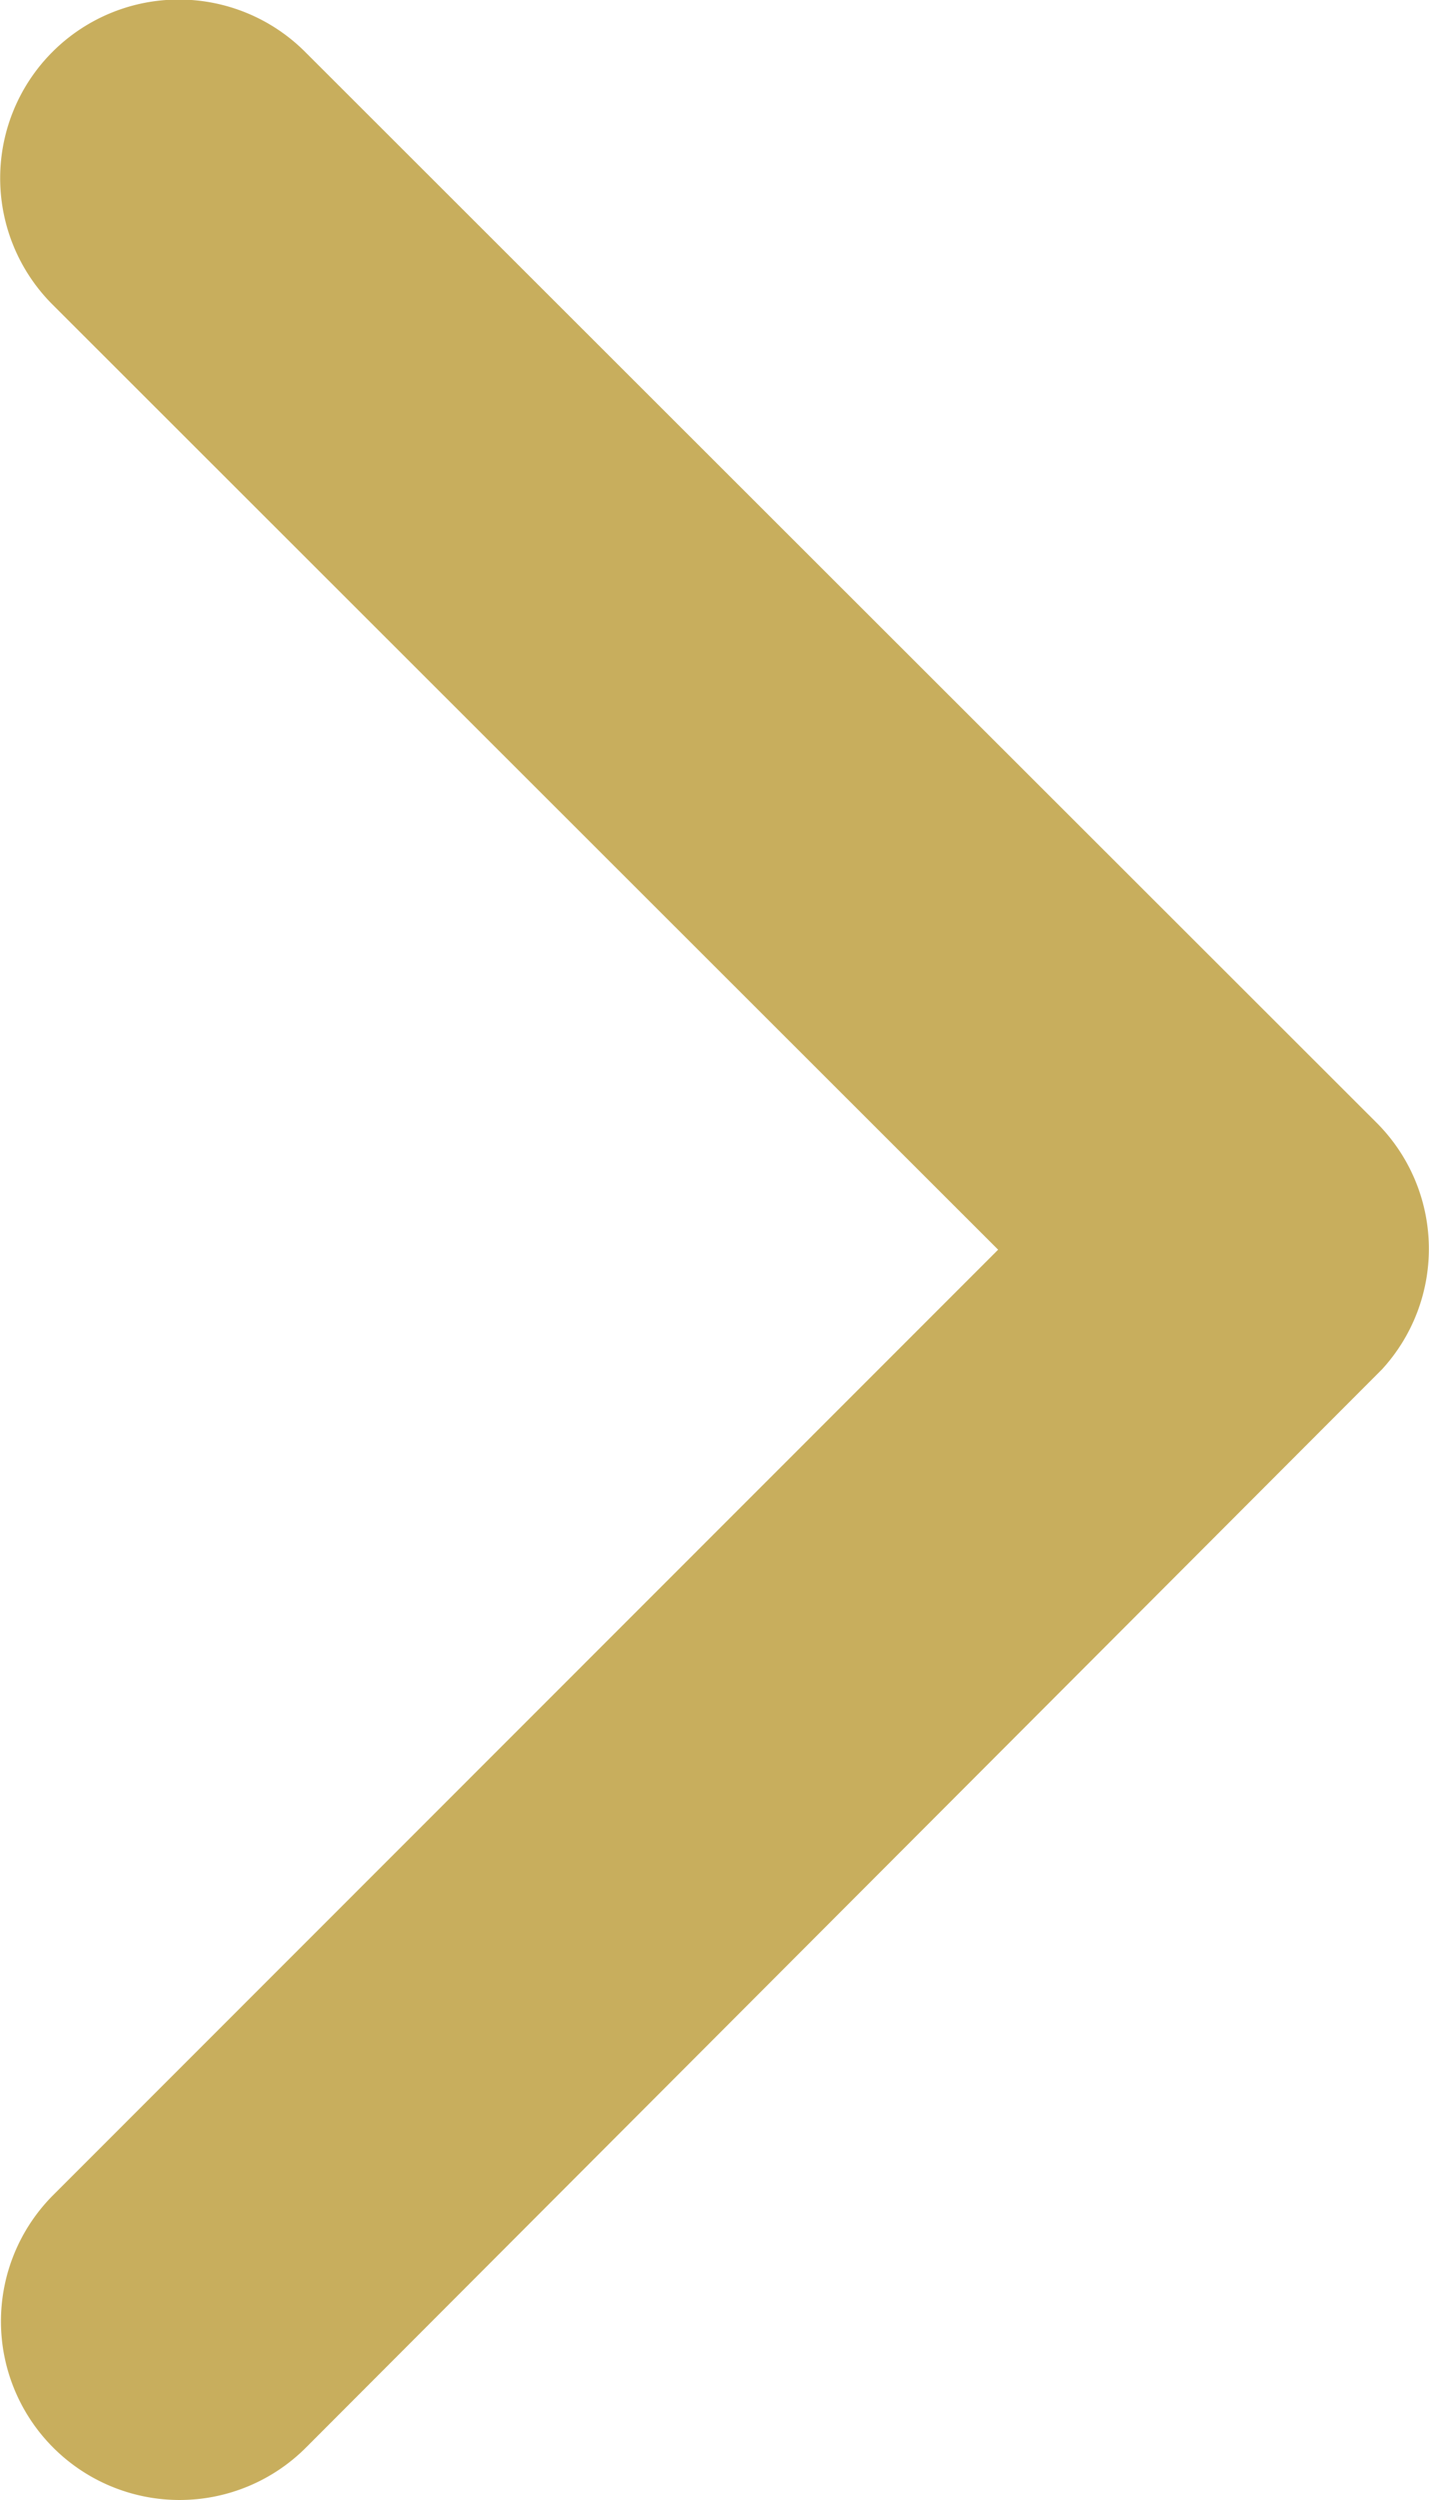 <svg xmlns="http://www.w3.org/2000/svg" width="9.147" height="16" viewBox="0 0 9.147 16">
  <path id="Icon_ionic-ios-arrow-back" data-name="Icon ionic-ios-arrow-back" d="M17.64,14.192,11.586,8.142a1.143,1.143,0,0,1,1.619-1.615l6.859,6.854a1.141,1.141,0,0,1,.033,1.577l-6.887,6.9a1.143,1.143,0,1,1-1.619-1.615Z" transform="translate(-11.251 -6.194)" fill="#c8ae5d"/>
</svg>
